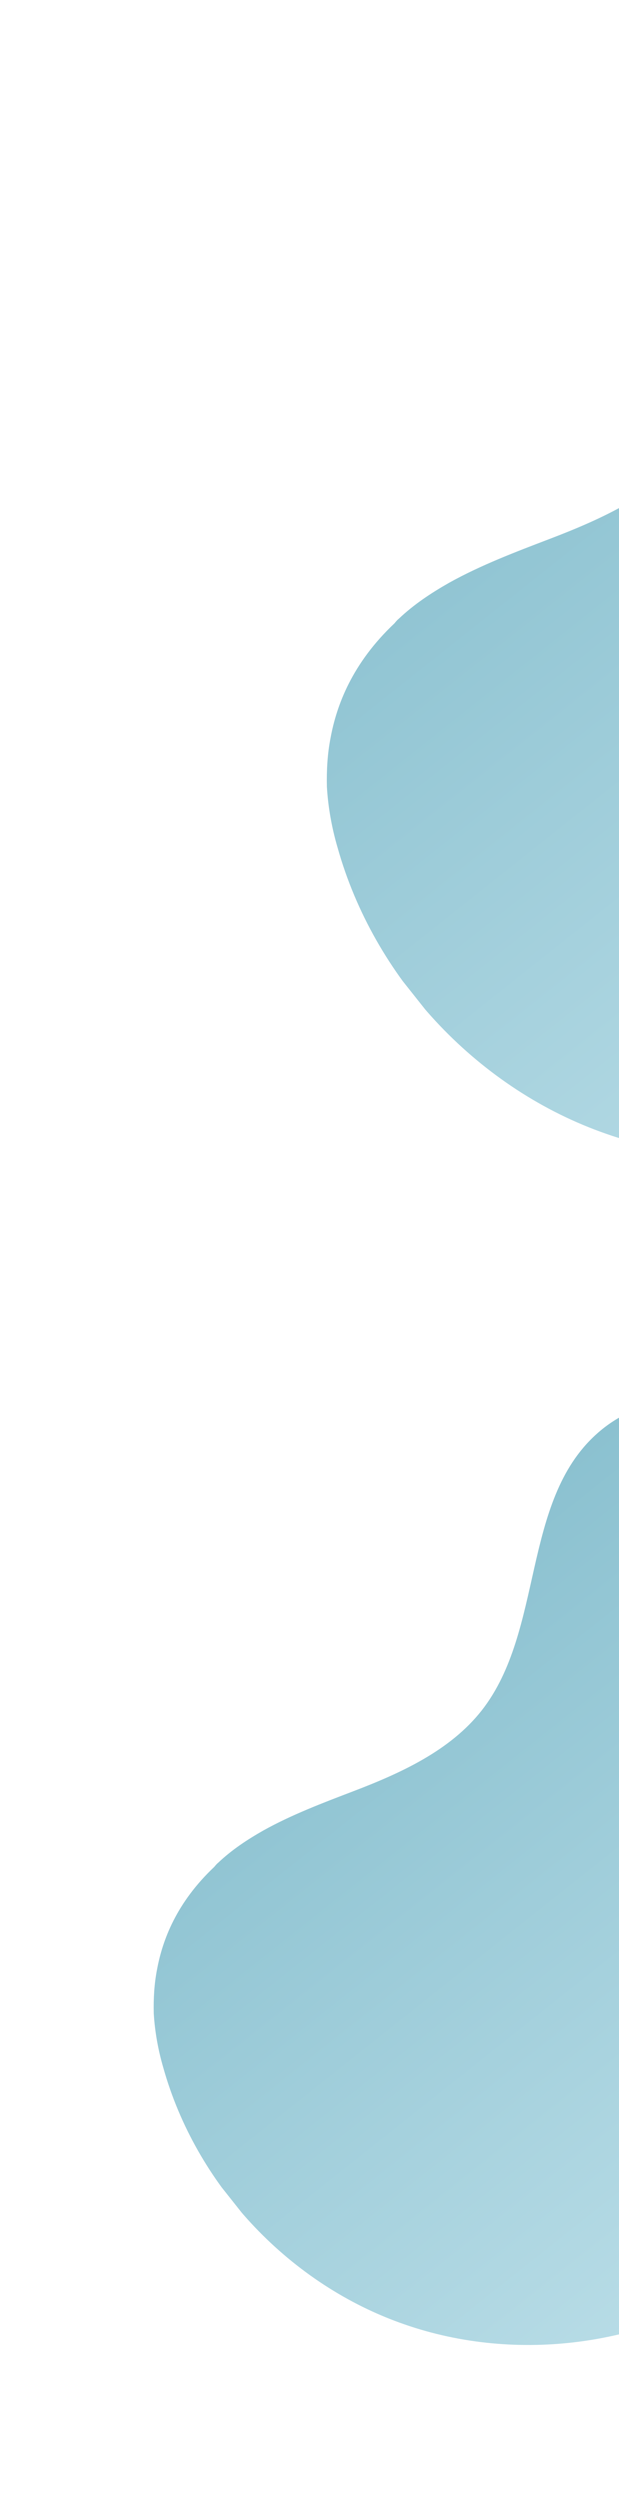 <svg width="544" height="2194" viewBox="0 0 544 2194" fill="none" xmlns="http://www.w3.org/2000/svg">
<g clip-path="url(#clip0)">
<path d="M877.622 92.465C824.028 79.49 762.509 86.049 721.623 123.09C647.855 189.289 670.243 315.662 609.016 393.809C578.089 433.13 529.846 455.128 482.926 473.019C453.227 484.37 422.655 495.906 394.747 511.438C378.95 520.413 363.897 530.324 350.517 542.984C348.954 544.224 347.953 545.528 346.638 547.081C309.373 582.266 295.776 619.036 290.497 647.676C287.766 661.559 286.964 675.948 287.283 690.466C288.336 708.476 291.631 726.743 296.737 744.083C328.583 857.346 417.253 953.005 527.627 993.233C638.249 1033.77 767.277 1017.94 865.091 952.515C958.035 889.94 1018.54 788.427 1058.93 684.034C1101.28 575.039 1125.59 454.885 1100.1 340.649C1074.37 226.101 991.159 119.995 877.622 92.465Z" fill="url(#paint0_linear)"/>
</g>
<g clip-path="url(#clip1)">
<path d="M664.007 1231.14C615.992 1219.51 560.877 1225.39 524.247 1258.57C458.158 1317.88 478.216 1431.1 423.362 1501.11C395.655 1536.34 352.433 1556.05 310.397 1572.08C283.79 1582.25 256.4 1592.58 231.397 1606.5C217.245 1614.54 203.759 1623.42 191.771 1634.76C190.372 1635.87 189.474 1637.04 188.297 1638.43C154.91 1669.95 142.729 1702.89 137.999 1728.55C135.552 1740.99 134.834 1753.88 135.12 1766.89C136.063 1783.02 139.016 1799.39 143.59 1814.92C172.12 1916.4 251.561 2002.1 350.445 2038.14C449.552 2074.46 565.149 2060.27 652.781 2001.66C736.049 1945.6 790.257 1854.65 826.445 1761.13C864.379 1663.48 886.164 1555.83 863.33 1453.49C840.274 1350.86 765.725 1255.8 664.007 1231.14Z" fill="url(#paint1_linear)"/>
</g>
<defs>
<linearGradient id="paint0_linear" x1="506.236" y1="293.729" x2="966.484" y2="873.514" gradientUnits="userSpaceOnUse">
<stop stop-color="#8BC1D0"/>
<stop offset="1" stop-color="#B9DDE7"/>
</linearGradient>
<linearGradient id="paint1_linear" x1="331.281" y1="1411.45" x2="743.619" y2="1930.88" gradientUnits="userSpaceOnUse">
<stop stop-color="#8BC1D0"/>
<stop offset="1" stop-color="#B9DDE7"/>
</linearGradient>
<clipPath id="clip0">
<rect width="944.275" height="740.021" fill="white" transform="translate(136.463 587.096) rotate(-38.444)"/>
</clipPath>
<clipPath id="clip1">
<rect width="845.98" height="662.988" fill="white" transform="translate(0 1674.28) rotate(-38.444)"/>
</clipPath>
</defs>
</svg>
